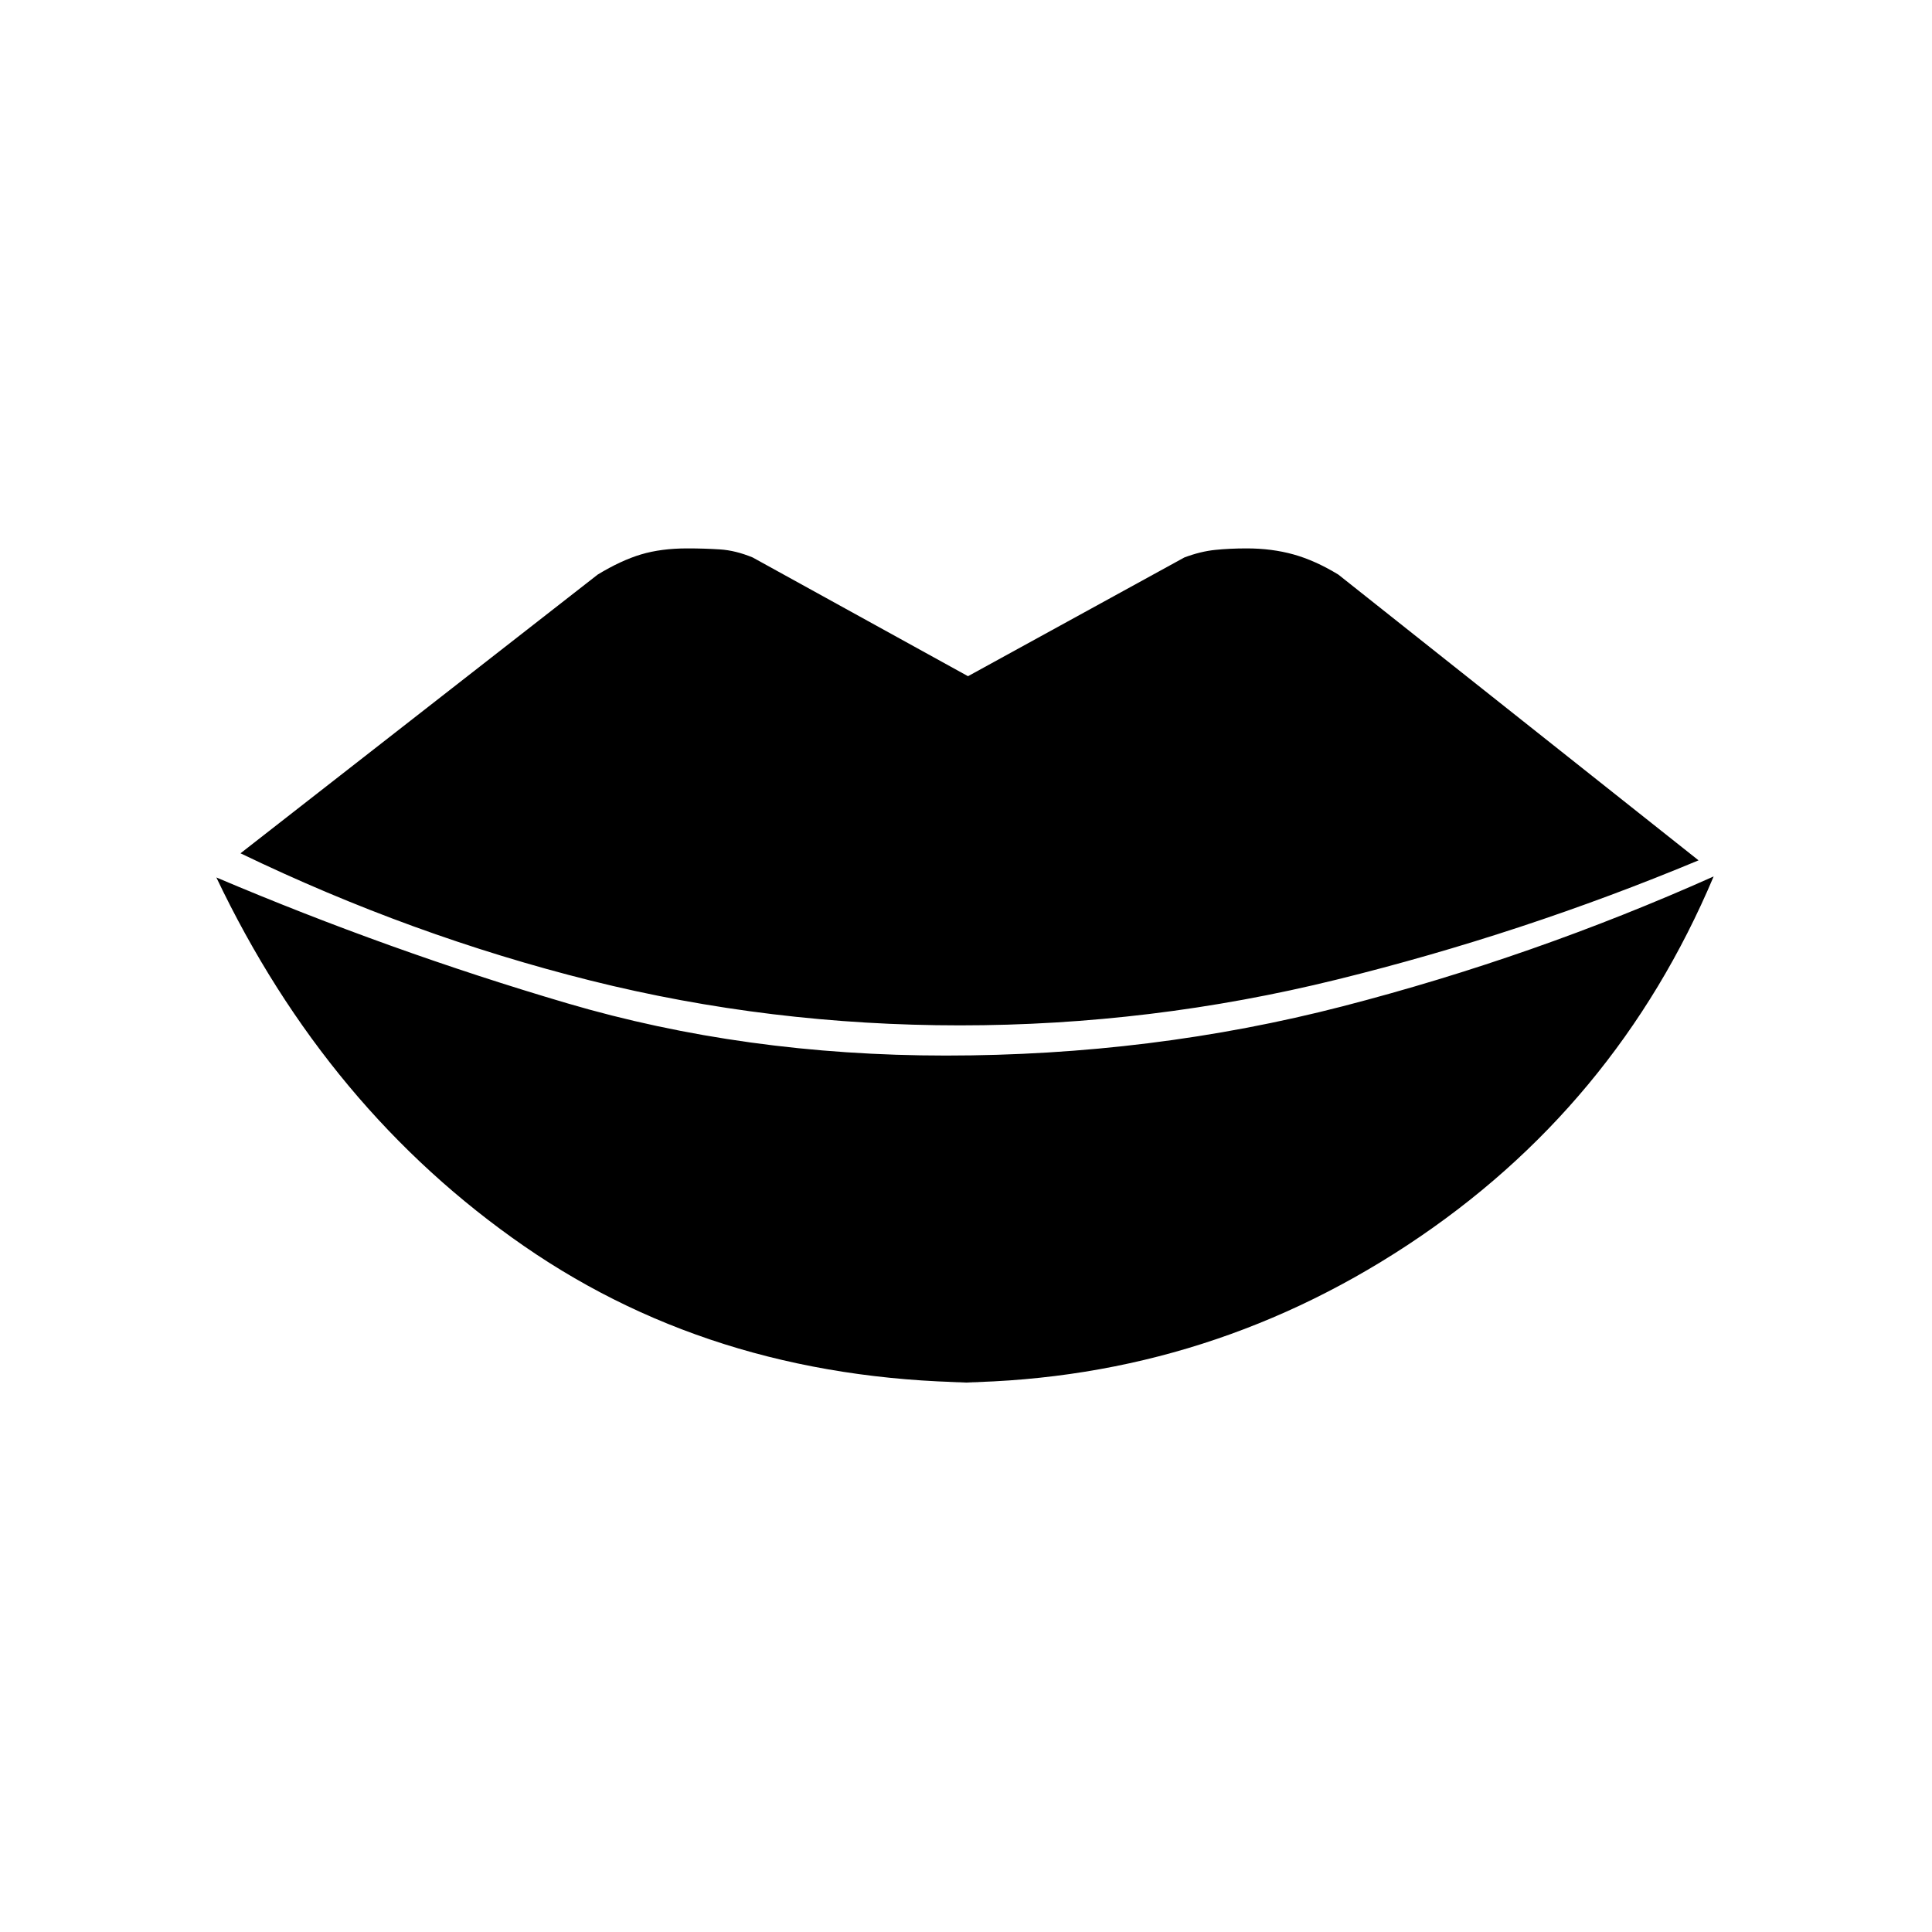 <svg xmlns="http://www.w3.org/2000/svg" height="20" viewBox="0 -960 960 960" width="20"><path d="M490.5-273q-132 0-230-67.75T107.5-524q86 36.5 174.25 62.5t188.25 26q102.5 0 197.25-24.5t184.25-64.5q-48.5 115-152.25 183.25T470.5-273h20ZM477-450.5q-94.5 0-183.5-22.25T119.5-536L297-674.5q11.5-7 21.5-10t23-3q8.5 0 16.25.5t16.25 4l107 59 107.5-59q8-3 15.25-3.75t15.75-.75q12.5 0 23.25 3t22.25 10l179 142q-87.5 36.5-179.75 59.25T477-450.5Z"/></svg>